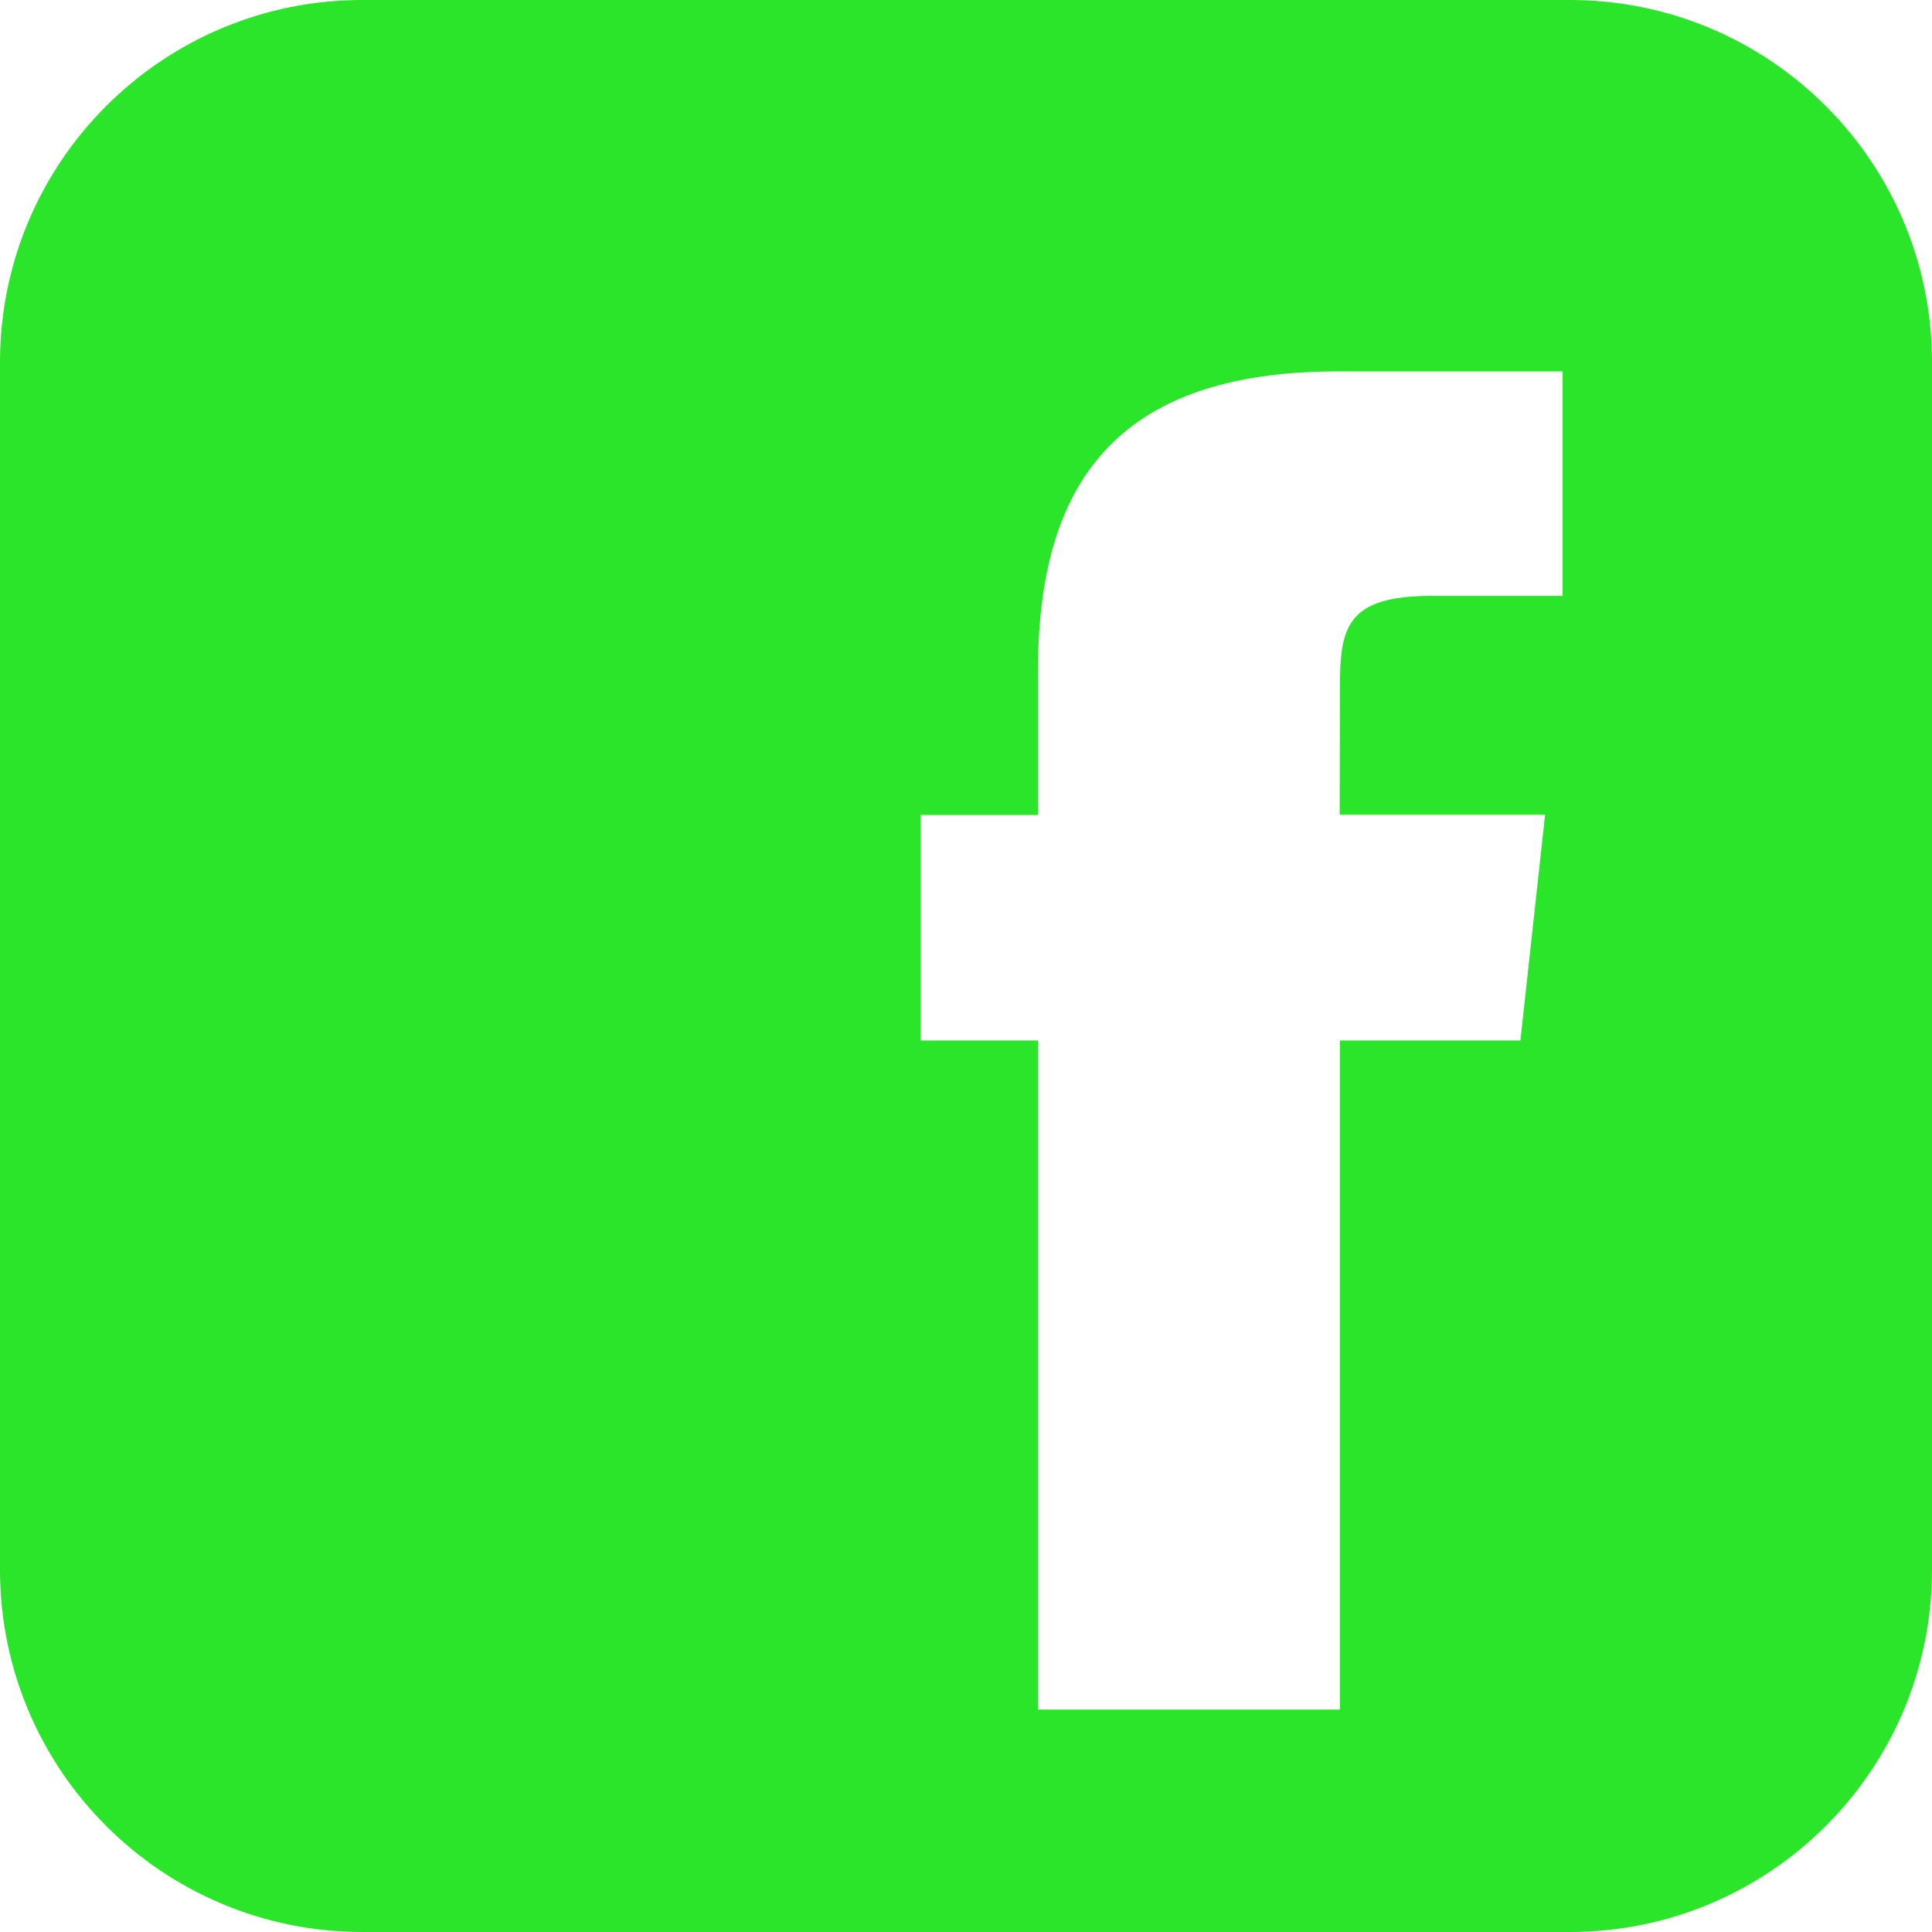 <svg width="500" height="500" viewBox="0 0 500 500" fill="none" xmlns="http://www.w3.org/2000/svg">
<g clip-path="url(#clip0_3_11)">
<path fill-rule="evenodd" clip-rule="evenodd" d="M406.25 0H93.75C41.974 0 0 41.974 0 93.75V406.25C0 458.026 41.974 500 93.75 500H406.25C458.026 500 500 458.026 500 406.25V93.75C500 41.974 458.026 0 406.25 0ZM393.553 269.276H346.776V442.434H268.618V269.276H238.289V210.921H268.618V173.75C268.618 125.066 288.882 96.118 346.25 96.118H404.408V154.211H370.592C348.224 154.211 346.776 162.566 346.776 178.092L346.711 210.855H399.868L393.487 269.211L393.553 269.276Z" fill="#2AE529"/>
</g>
<defs>
<clipPath id="clip0_3_11">
<rect width="500" height="500" fill="white"/>
</clipPath>
</defs>
</svg>
